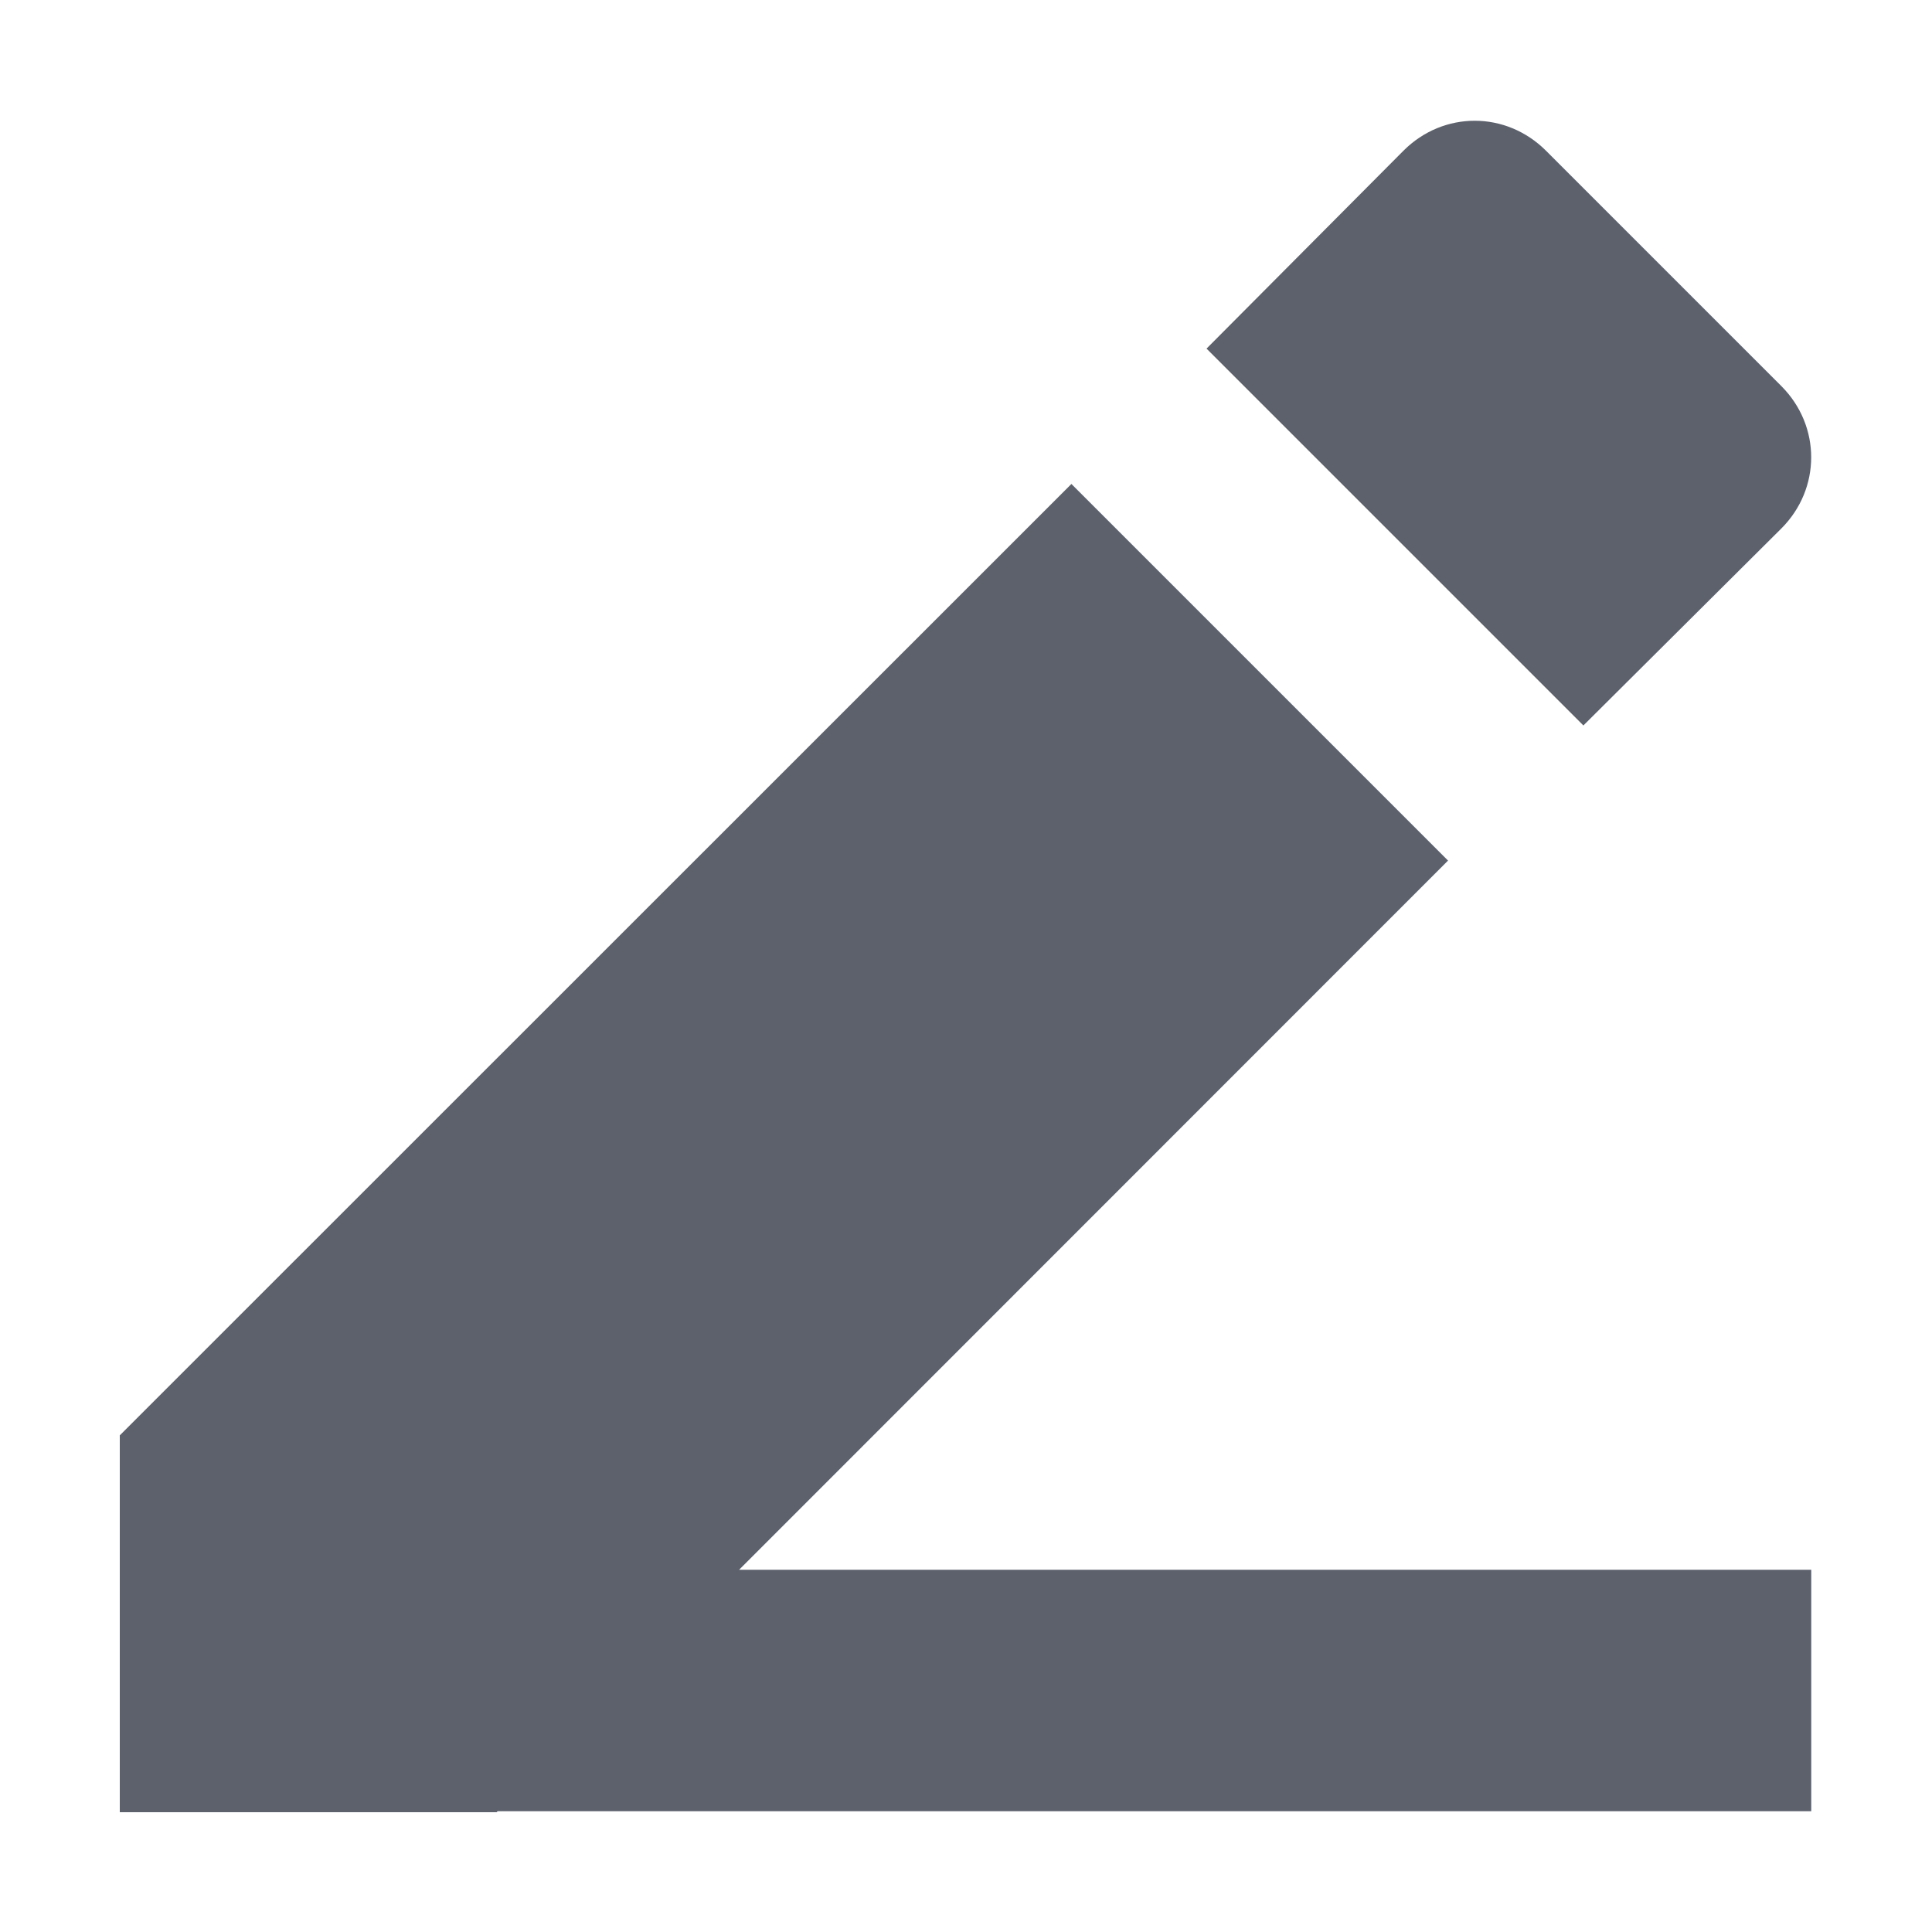 <?xml version="1.0" encoding="UTF-8" standalone="no"?>
<svg xmlns="http://www.w3.org/2000/svg" width="16" height="16" viewBox="0 0 16 16">
 <defs>
  <style type="text/css" id="current-color-scheme">
   .ColorScheme-Text { color:#5c616c; } .ColorScheme-Highlight { color:#faa41a; } .ColorScheme-ButtonBackground { color:#d3dae3; }
  </style>
 </defs>
 <path style="fill:currentColor;opacity:1" class="ColorScheme-Text" d="m12.213 1c-0.213 0-0.425 0.083-0.59 0.248l-1.631 1.639 3.121 3.121 1.639-1.631c0.33-0.33 0.33-0.85 0-1.18l-1.949-1.949c-0.165-0.165-0.378-0.248-0.59-0.248zm-3.34 3.008l-7.881 7.879-0 3.121h3.121l0.008-0.008h10.879v-2h-8.879l5.871-5.873-3.119-3.119z"/>
</svg>
